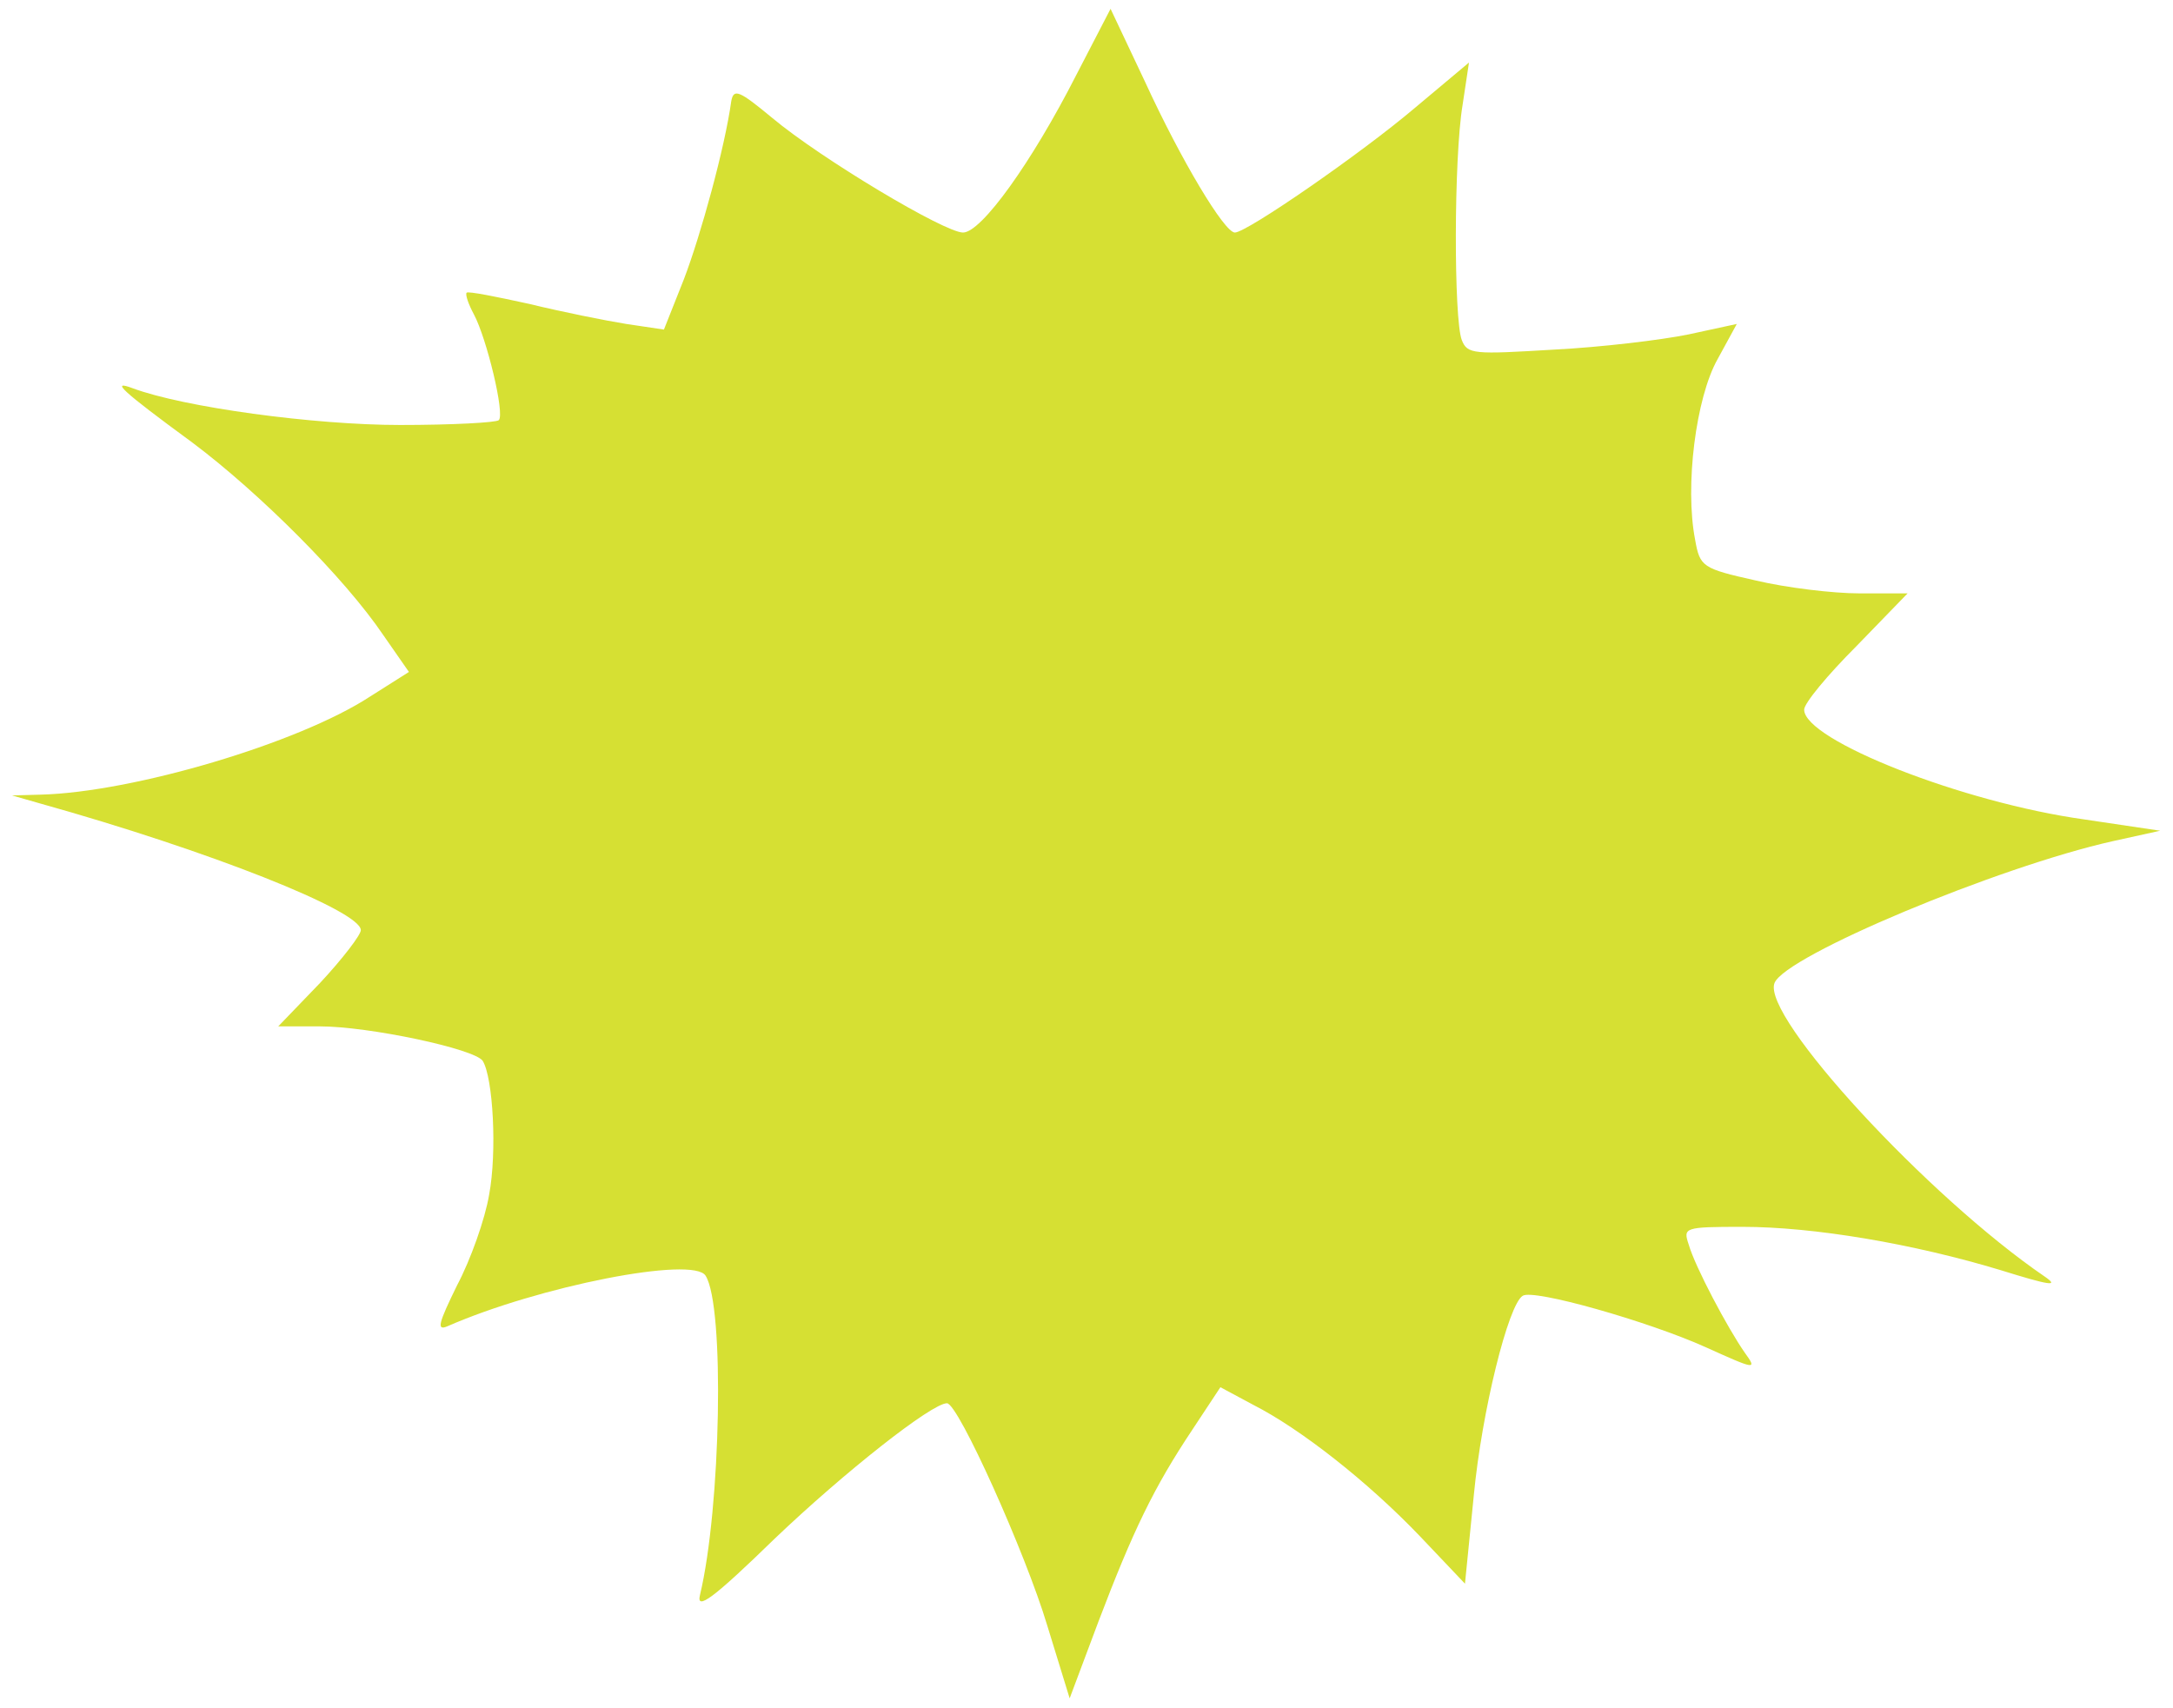 <svg version="1.0" xmlns="http://www.w3.org/2000/svg" width="271pt" height="213pt" viewBox="0 0 271 213" preserveAspectRatio="xMidYMid meet">

<g transform="translate(0,213) scale(0.1,-0.1)" fill="#d6e033" stroke="none">
<path d="M1342 2036 c-55 -108 -118 -196 -141 -196 -23 0 -177 92 -238 143
-41 34 -48 37 -51 21 -8 -58 -38 -167 -59 -222 l-25 -63 -47 7 c-25 4 -80 15
-121 25 -41 9 -76 16 -78 14 -2 -2 2 -14 9 -27 16 -30 39 -125 31 -132 -3 -3
-58 -6 -123 -6 -107 0 -270 22 -334 46 -27 10 -15 -2 75 -68 84 -63 190 -169
238 -240 l32 -46 -49 -31 c-89 -58 -295 -119 -410 -122 l-36 -1 35 -10 c211
-59 400 -134 400 -158 0 -6 -23 -36 -51 -66 l-52 -54 52 0 c61 0 193 -28 203
-43 13 -21 18 -114 8 -167 -5 -30 -23 -81 -40 -113 -23 -47 -26 -57 -12 -51
114 50 307 88 322 63 24 -38 19 -290 -7 -398 -5 -20 16 -5 93 70 87 83 196
169 215 169 14 0 98 -187 125 -277 l28 -91 36 96 c43 113 69 167 117 239 l35
53 41 -22 c59 -30 143 -96 208 -164 l56 -59 11 110 c10 105 43 238 61 249 13
9 157 -32 228 -64 62 -28 65 -29 49 -7 -21 30 -62 107 -70 135 -7 21 -6 22 67
22 89 0 213 -21 322 -54 61 -19 74 -21 55 -8 -145 99 -353 324 -337 366 13 34
279 145 422 177 l59 13 -94 14 c-152 21 -350 99 -350 137 0 8 29 43 65 79 l64
66 -60 0 c-33 0 -91 7 -129 16 -67 15 -70 17 -76 51 -13 67 1 177 28 225 l24
44 -60 -13 c-34 -7 -109 -16 -168 -19 -100 -6 -108 -6 -115 12 -10 26 -10 227
1 293 l8 53 -68 -57 c-66 -56 -209 -155 -224 -155 -13 0 -67 90 -112 188 l-43
91 -43 -83z"></path>
</g>
</svg>